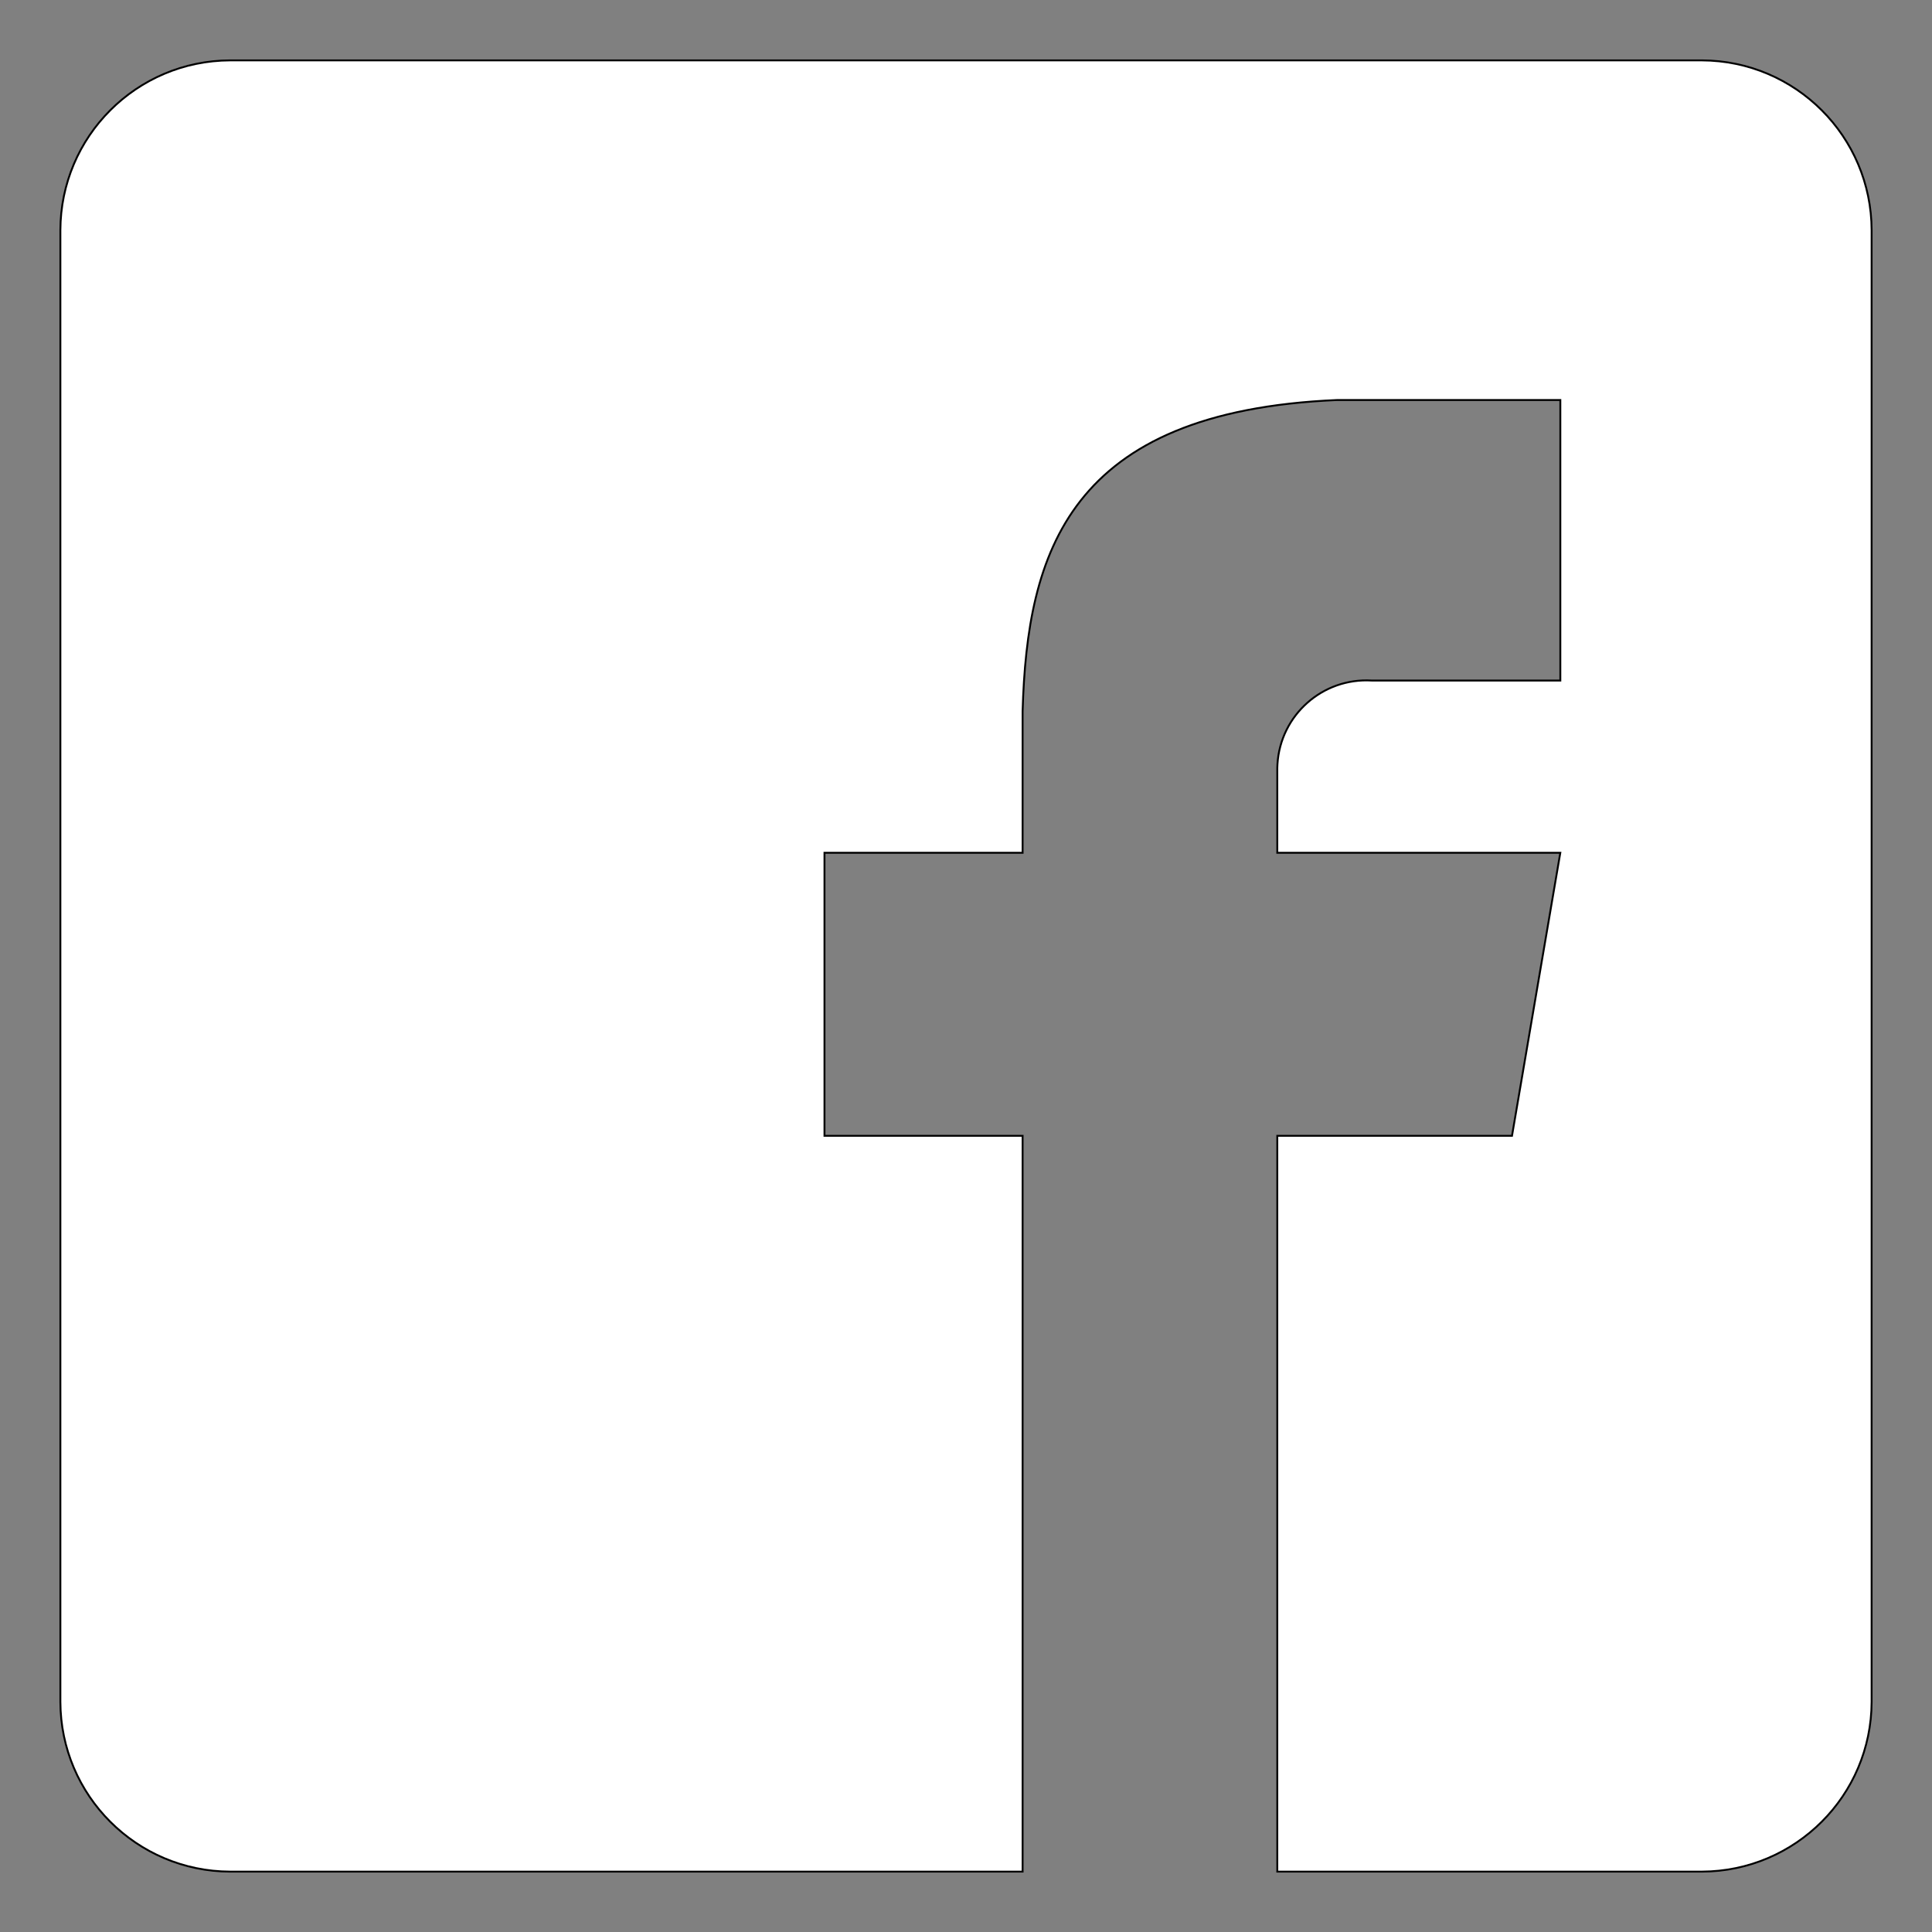 <?xml version="1.0" encoding="utf-8"?>
<!-- Generator: Adobe Illustrator 16.0.0, SVG Export Plug-In . SVG Version: 6.00 Build 0)  -->
<!DOCTYPE svg PUBLIC "-//W3C//DTD SVG 1.1//EN" "http://www.w3.org/Graphics/SVG/1.1/DTD/svg11.dtd">
<svg version="1.1" id="Layer_1" xmlns="http://www.w3.org/2000/svg" xmlns:xlink="http://www.w3.org/1999/xlink" x="0px" y="0px"
	 width="256px" height="256px" viewBox="0 0 256 256" enable-background="new 0 0 256 256" xml:space="preserve">
<rect x="0" y="0" width="256" height="256" fill="#808080" stroke="none"/>
<title>Facebook</title>
<desc>A line styled icon from Orion Icon Library.</desc>
<path fill="#FFFFFF" stroke="#000000" stroke-width="0.25" stroke-miterlimit="10" d="M225.5,8h-195
	C18.089,8.038,8.037,18.089,8,30.5v195c0.037,12.41,10.089,22.463,22.5,22.5h105v-97.5h-26.252V113H135.5V94.252
	c0.607-21.024,6.048-39.728,41.695-41.248h29.557v37.172h-24.988c-6.512-0.39-12.105,4.573-12.496,11.085
	c-0.01,0.165-0.017,0.33-0.02,0.495V113h37.5l-6.4,37.5h-31.1V248H225.5c12.41-0.037,22.463-10.089,22.5-22.5v-195
	C247.963,18.089,237.91,8.038,225.5,8z"/>
</svg>
